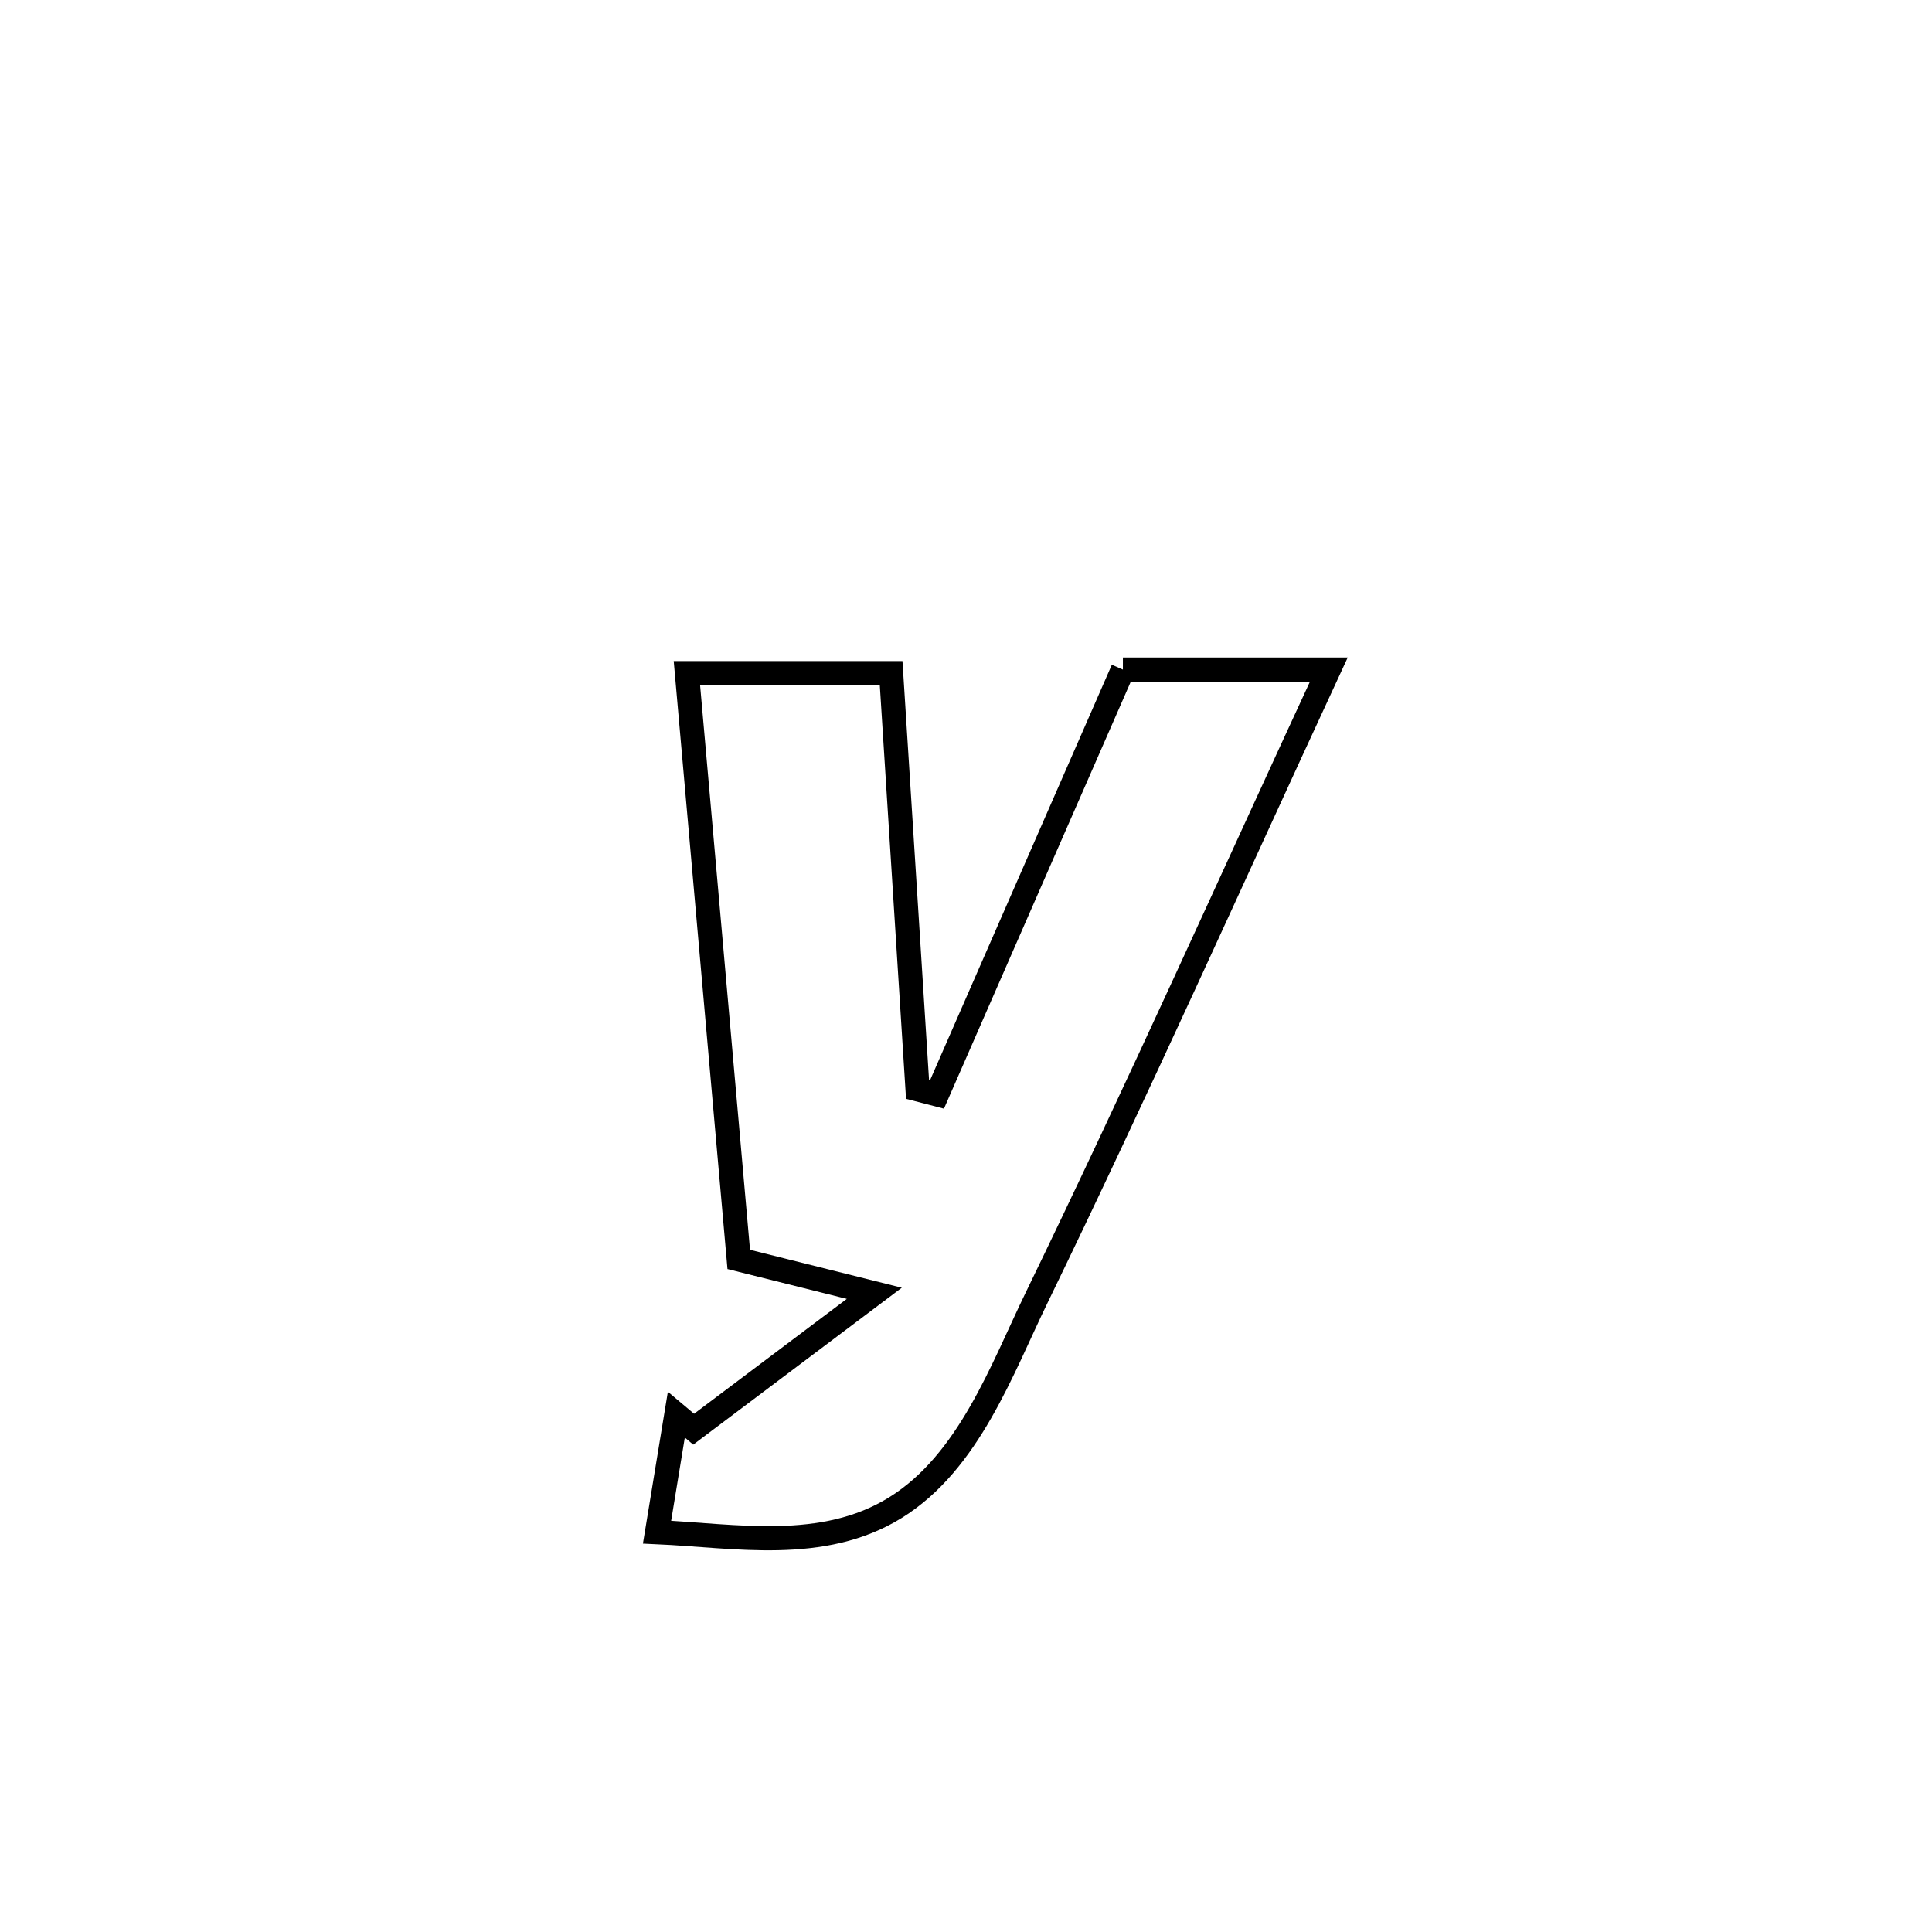 <svg xmlns="http://www.w3.org/2000/svg" viewBox="0.0 0.0 24.0 24.0" height="200px" width="200px"><path fill="none" stroke="black" stroke-width=".3" stroke-opacity="1.0"  filling="0" d="M13.949 8.318 L13.949 8.318 C14.801 8.318 15.654 8.318 16.507 8.318 L16.507 8.318 C15.904 9.619 15.311 10.924 14.711 12.226 C14.111 13.528 13.505 14.827 12.879 16.117 C12.447 17.005 12.038 18.161 11.124 18.728 C10.22 19.289 9.129 19.076 8.162 19.033 L8.162 19.033 C8.242 18.546 8.322 18.059 8.402 17.572 L8.402 17.572 C8.474 17.632 8.545 17.693 8.617 17.754 L8.617 17.754 C9.365 17.191 10.113 16.629 10.861 16.066 L10.861 16.066 C10.3 15.926 9.738 15.785 9.177 15.645 L9.177 15.645 C8.962 13.218 8.748 10.79 8.533 8.362 L8.533 8.362 C9.378 8.362 10.224 8.362 11.07 8.362 L11.07 8.362 C11.179 10.086 11.289 11.809 11.398 13.532 L11.398 13.532 C11.479 13.553 11.559 13.574 11.64 13.595 L11.64 13.595 C12.41 11.836 13.179 10.077 13.949 8.318 L13.949 8.318"></path></svg>